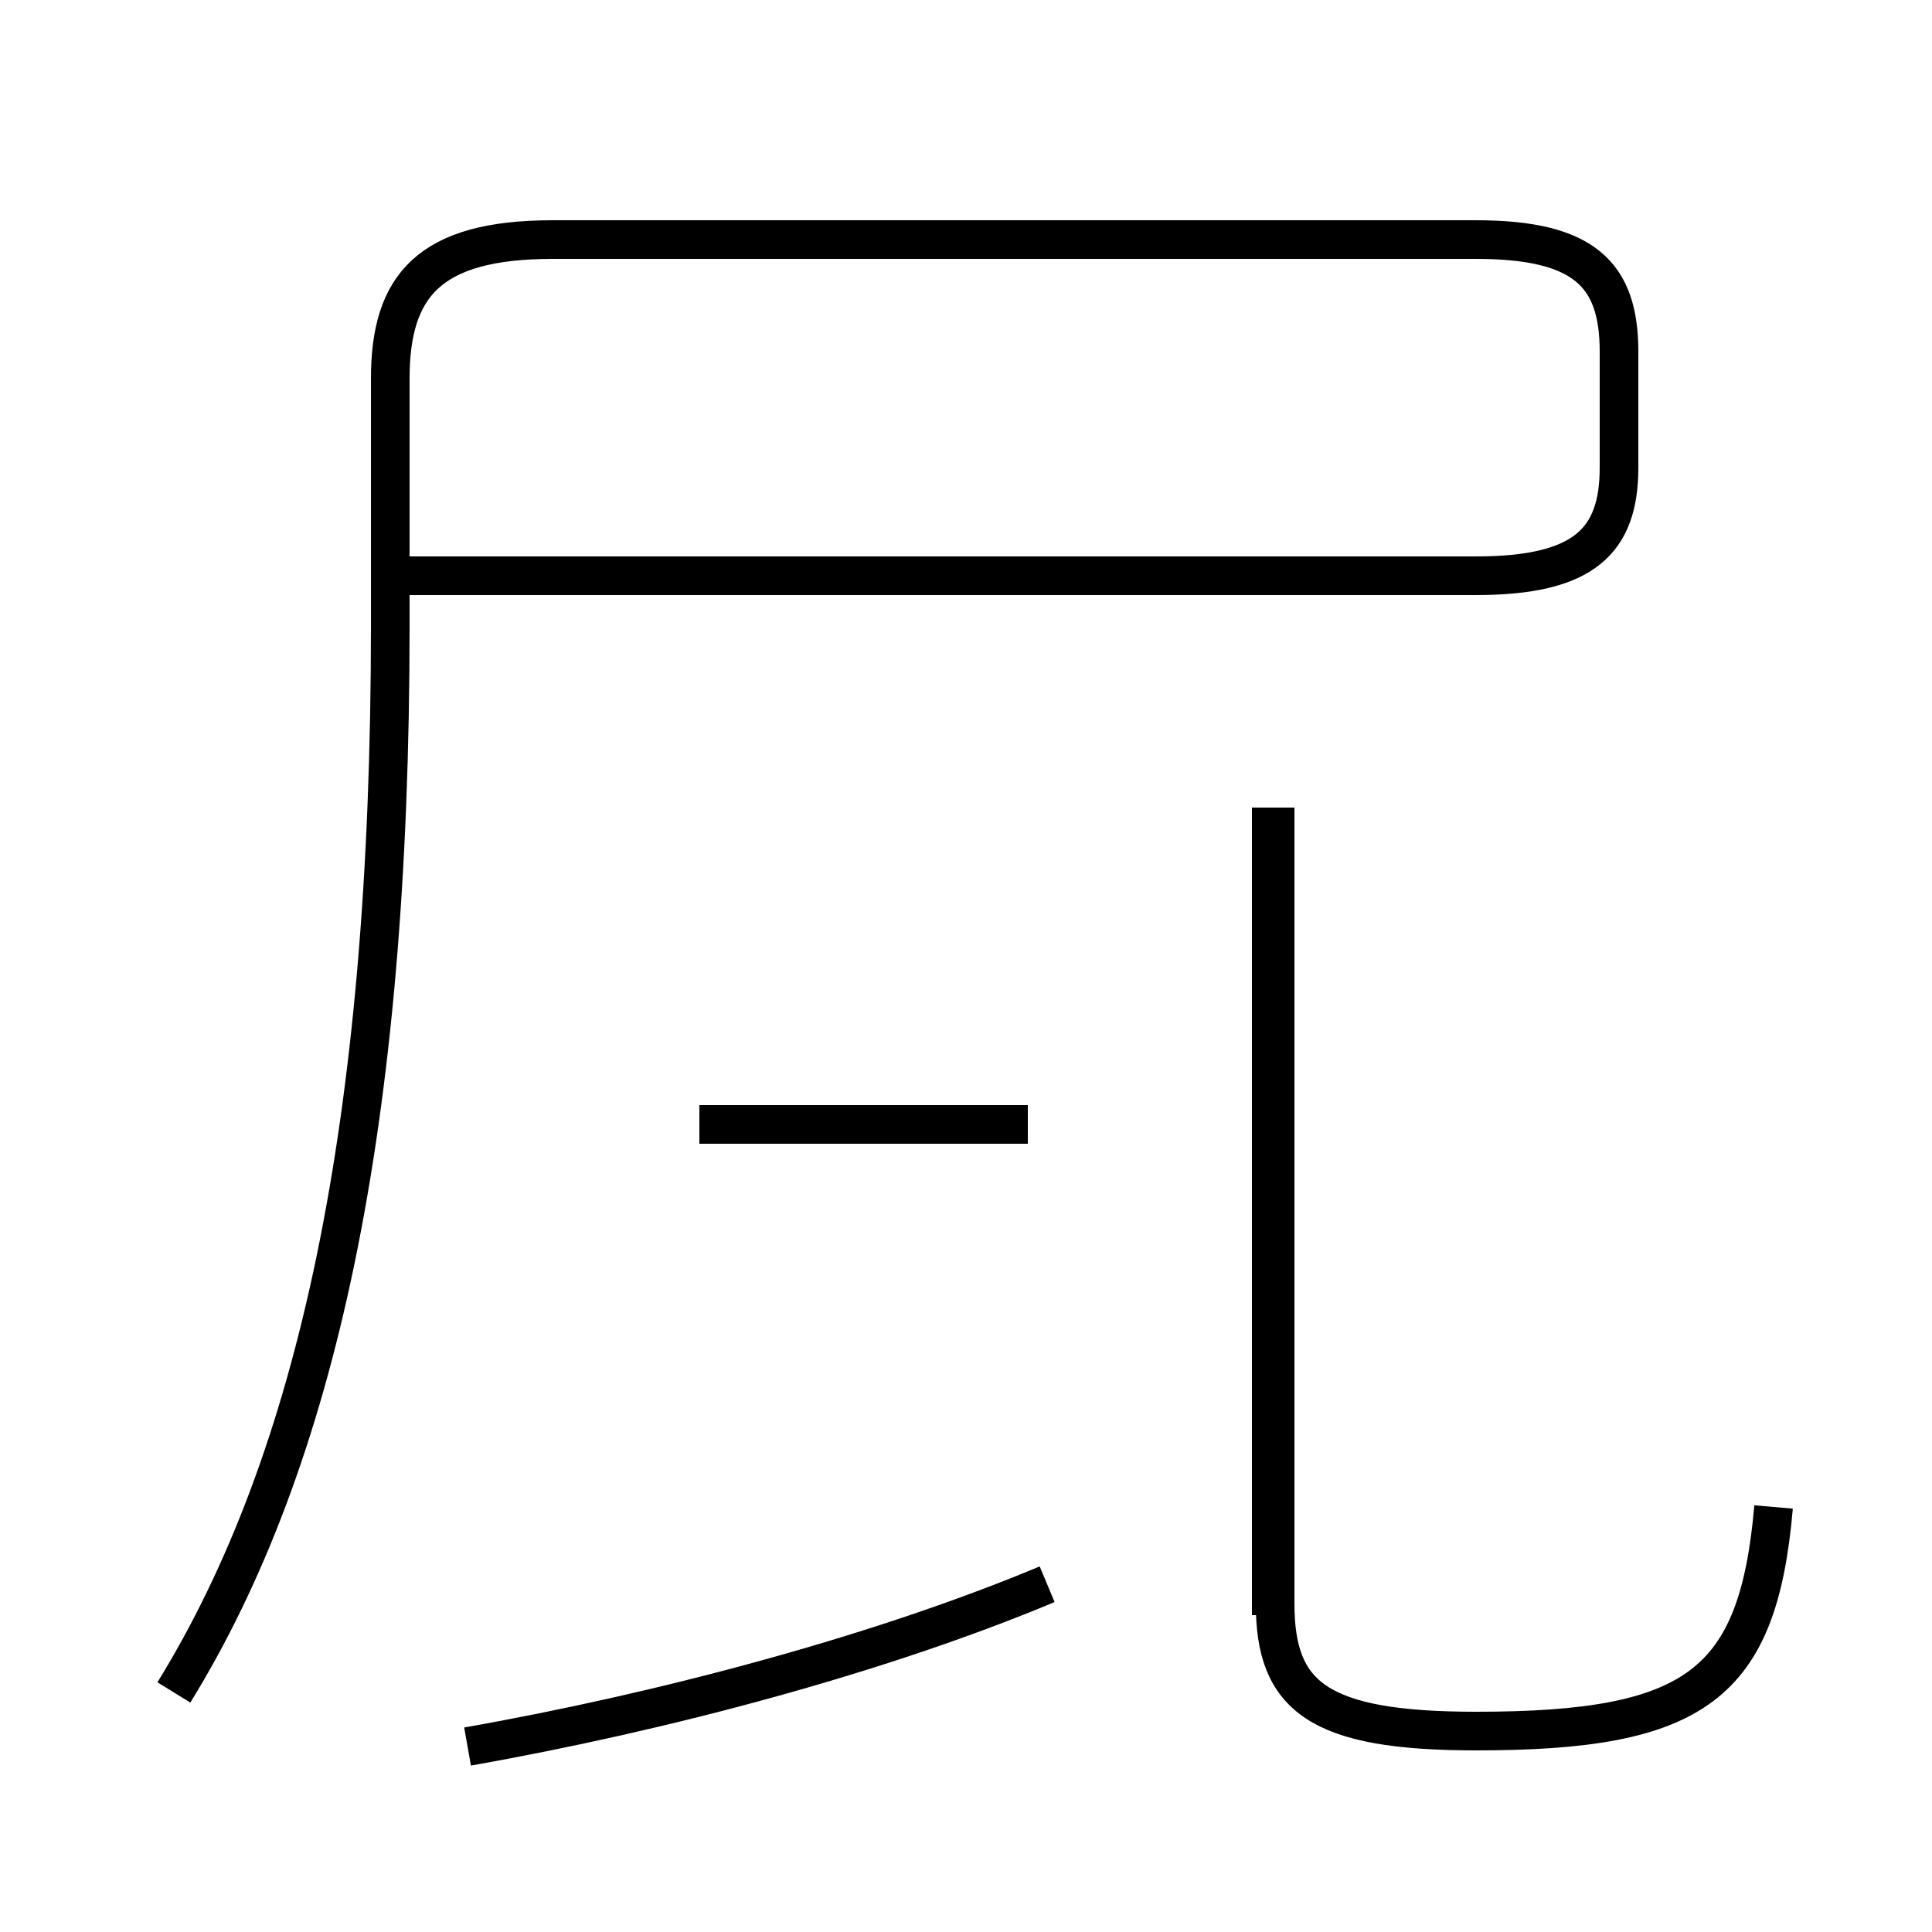 <?xml version='1.0' encoding='utf8'?>
<svg viewBox="0.0 -44.0 50.0 50.0" version="1.1" xmlns="http://www.w3.org/2000/svg">
<rect x="0.0" y="-44.0" width="50.0" height="50.0" fill="#808080" stroke="none"/>
<rect x="-1000" y="-1000" width="2000" height="2000" stroke="white" fill="white"/>
<g style="fill:none; stroke:#000000;  stroke-width:1">
<path d="M 4.5 0.2 C 8.2 6.2 10.1 14.9 10.1 27.8 L 10.1 34.2 C 10.1 36.6 11.1 37.8 14.3 37.8 L 38.2 37.8 C 41.0 37.8 41.9 36.9 41.9 34.9 L 41.9 31.9 C 41.9 30.0 41.0 29.1 38.2 29.1 L 10.6 29.1 M 26.6 14.9 L 18.1 14.9 M 12.1 -1.2 C 17.2 -0.3 22.8 1.2 27.1 3.0 M 32.9 2.2 L 32.9 23.1 M 45.9 5.0 C 45.5 0.4 43.9 -0.8 38.2 -0.8 C 34.1 -0.8 33.0 0.1 33.0 2.5 L 33.0 23.1 " transform="scale(1, -1)" />
</g>
</svg>
